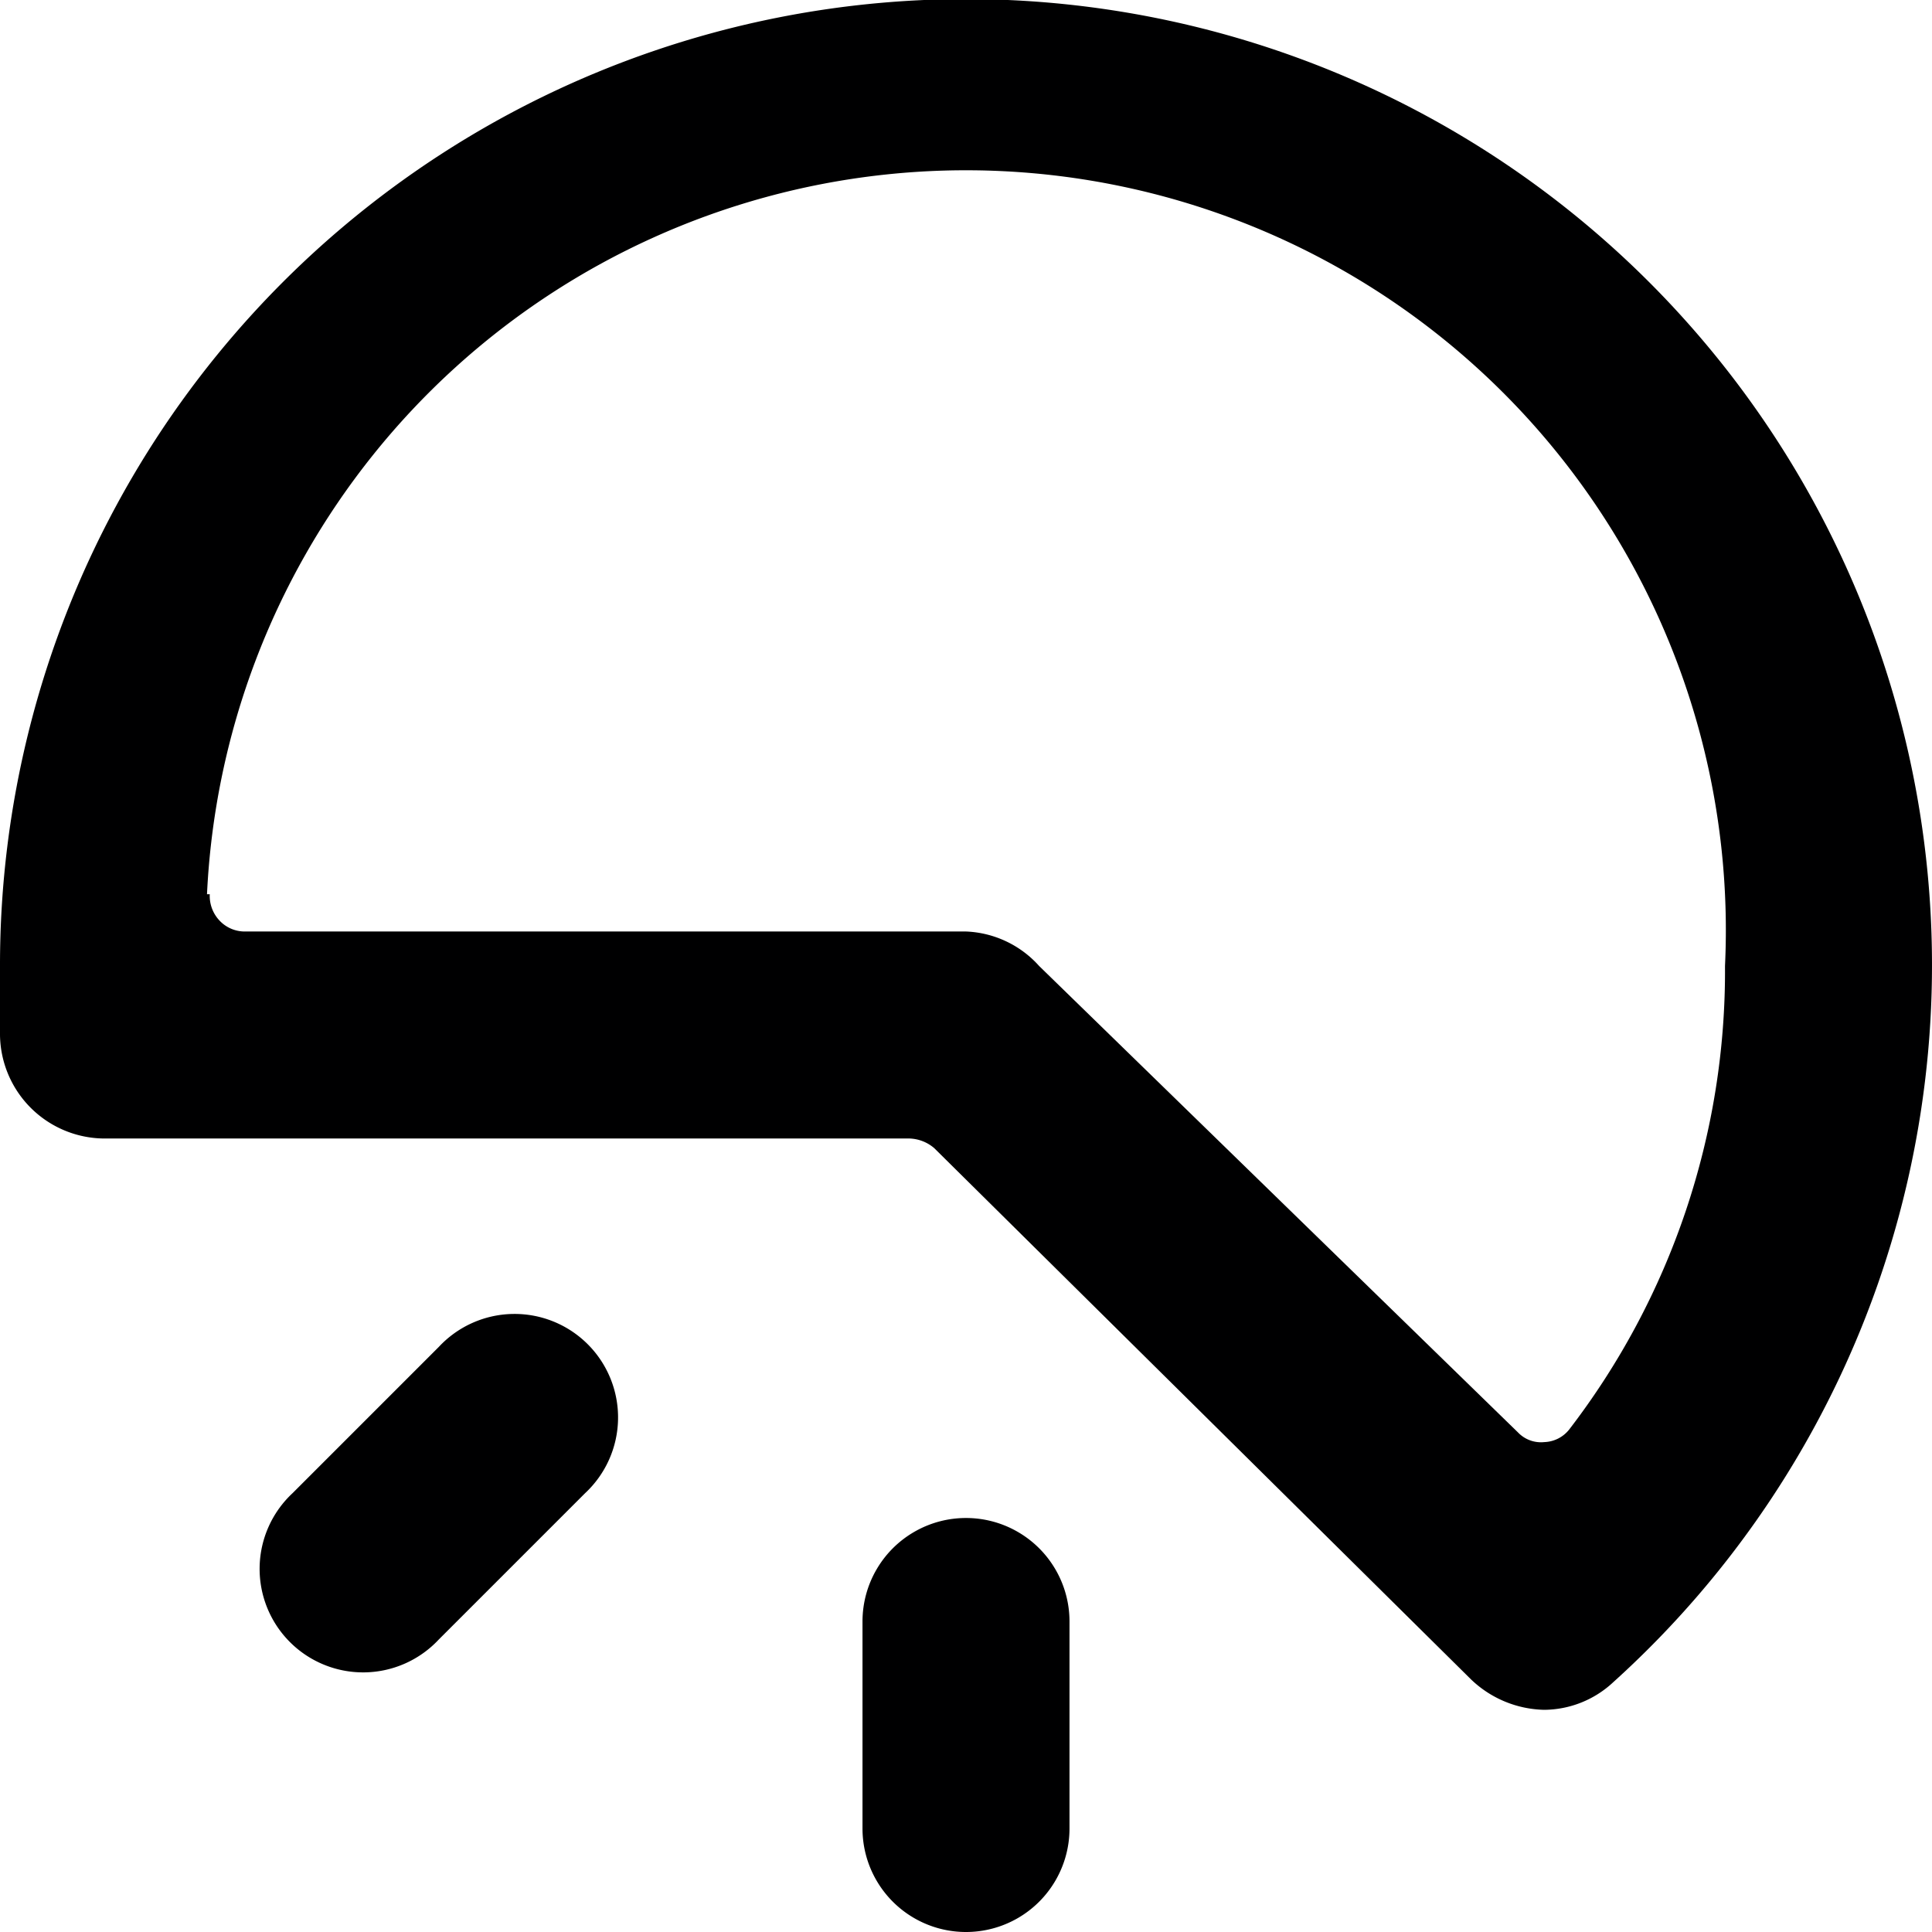 <svg xmlns="http://www.w3.org/2000/svg" viewBox="0 0 14 14">
  <g>
    <path d="M7.75,11.75v1.5a.75.75,0,0,1-1.5,0v-1.5a.75.75,0,0,1,1.5,0Z" style="fill: #000001"/>
    <path d="M4.24,10.82,3.18,11.88a.75.75,0,1,1-1.06-1.06L3.18,9.76a.75.75,0,1,1,1.06,1.06Z" style="fill: #000001"/>
    <path d="M11.19,12.39a.79.79,0,0,1-.53-.22L6.77,8.32a.29.29,0,0,0-.18-.07H.75A.76.76,0,0,1,0,7.5V7a7,7,0,1,1,11.69,5.19A.74.74,0,0,1,11.19,12.39ZM1.52,6.48a.26.26,0,0,0,.07.19.25.25,0,0,0,.18.08H7A.75.75,0,0,1,7.53,7L11,10.38a.23.23,0,0,0,.19.07.24.24,0,0,0,.18-.09A5.45,5.45,0,0,0,12.5,7a5.5,5.5,0,0,0-11-.52Z" style="fill: #000001"/>
  </g>
</svg>

